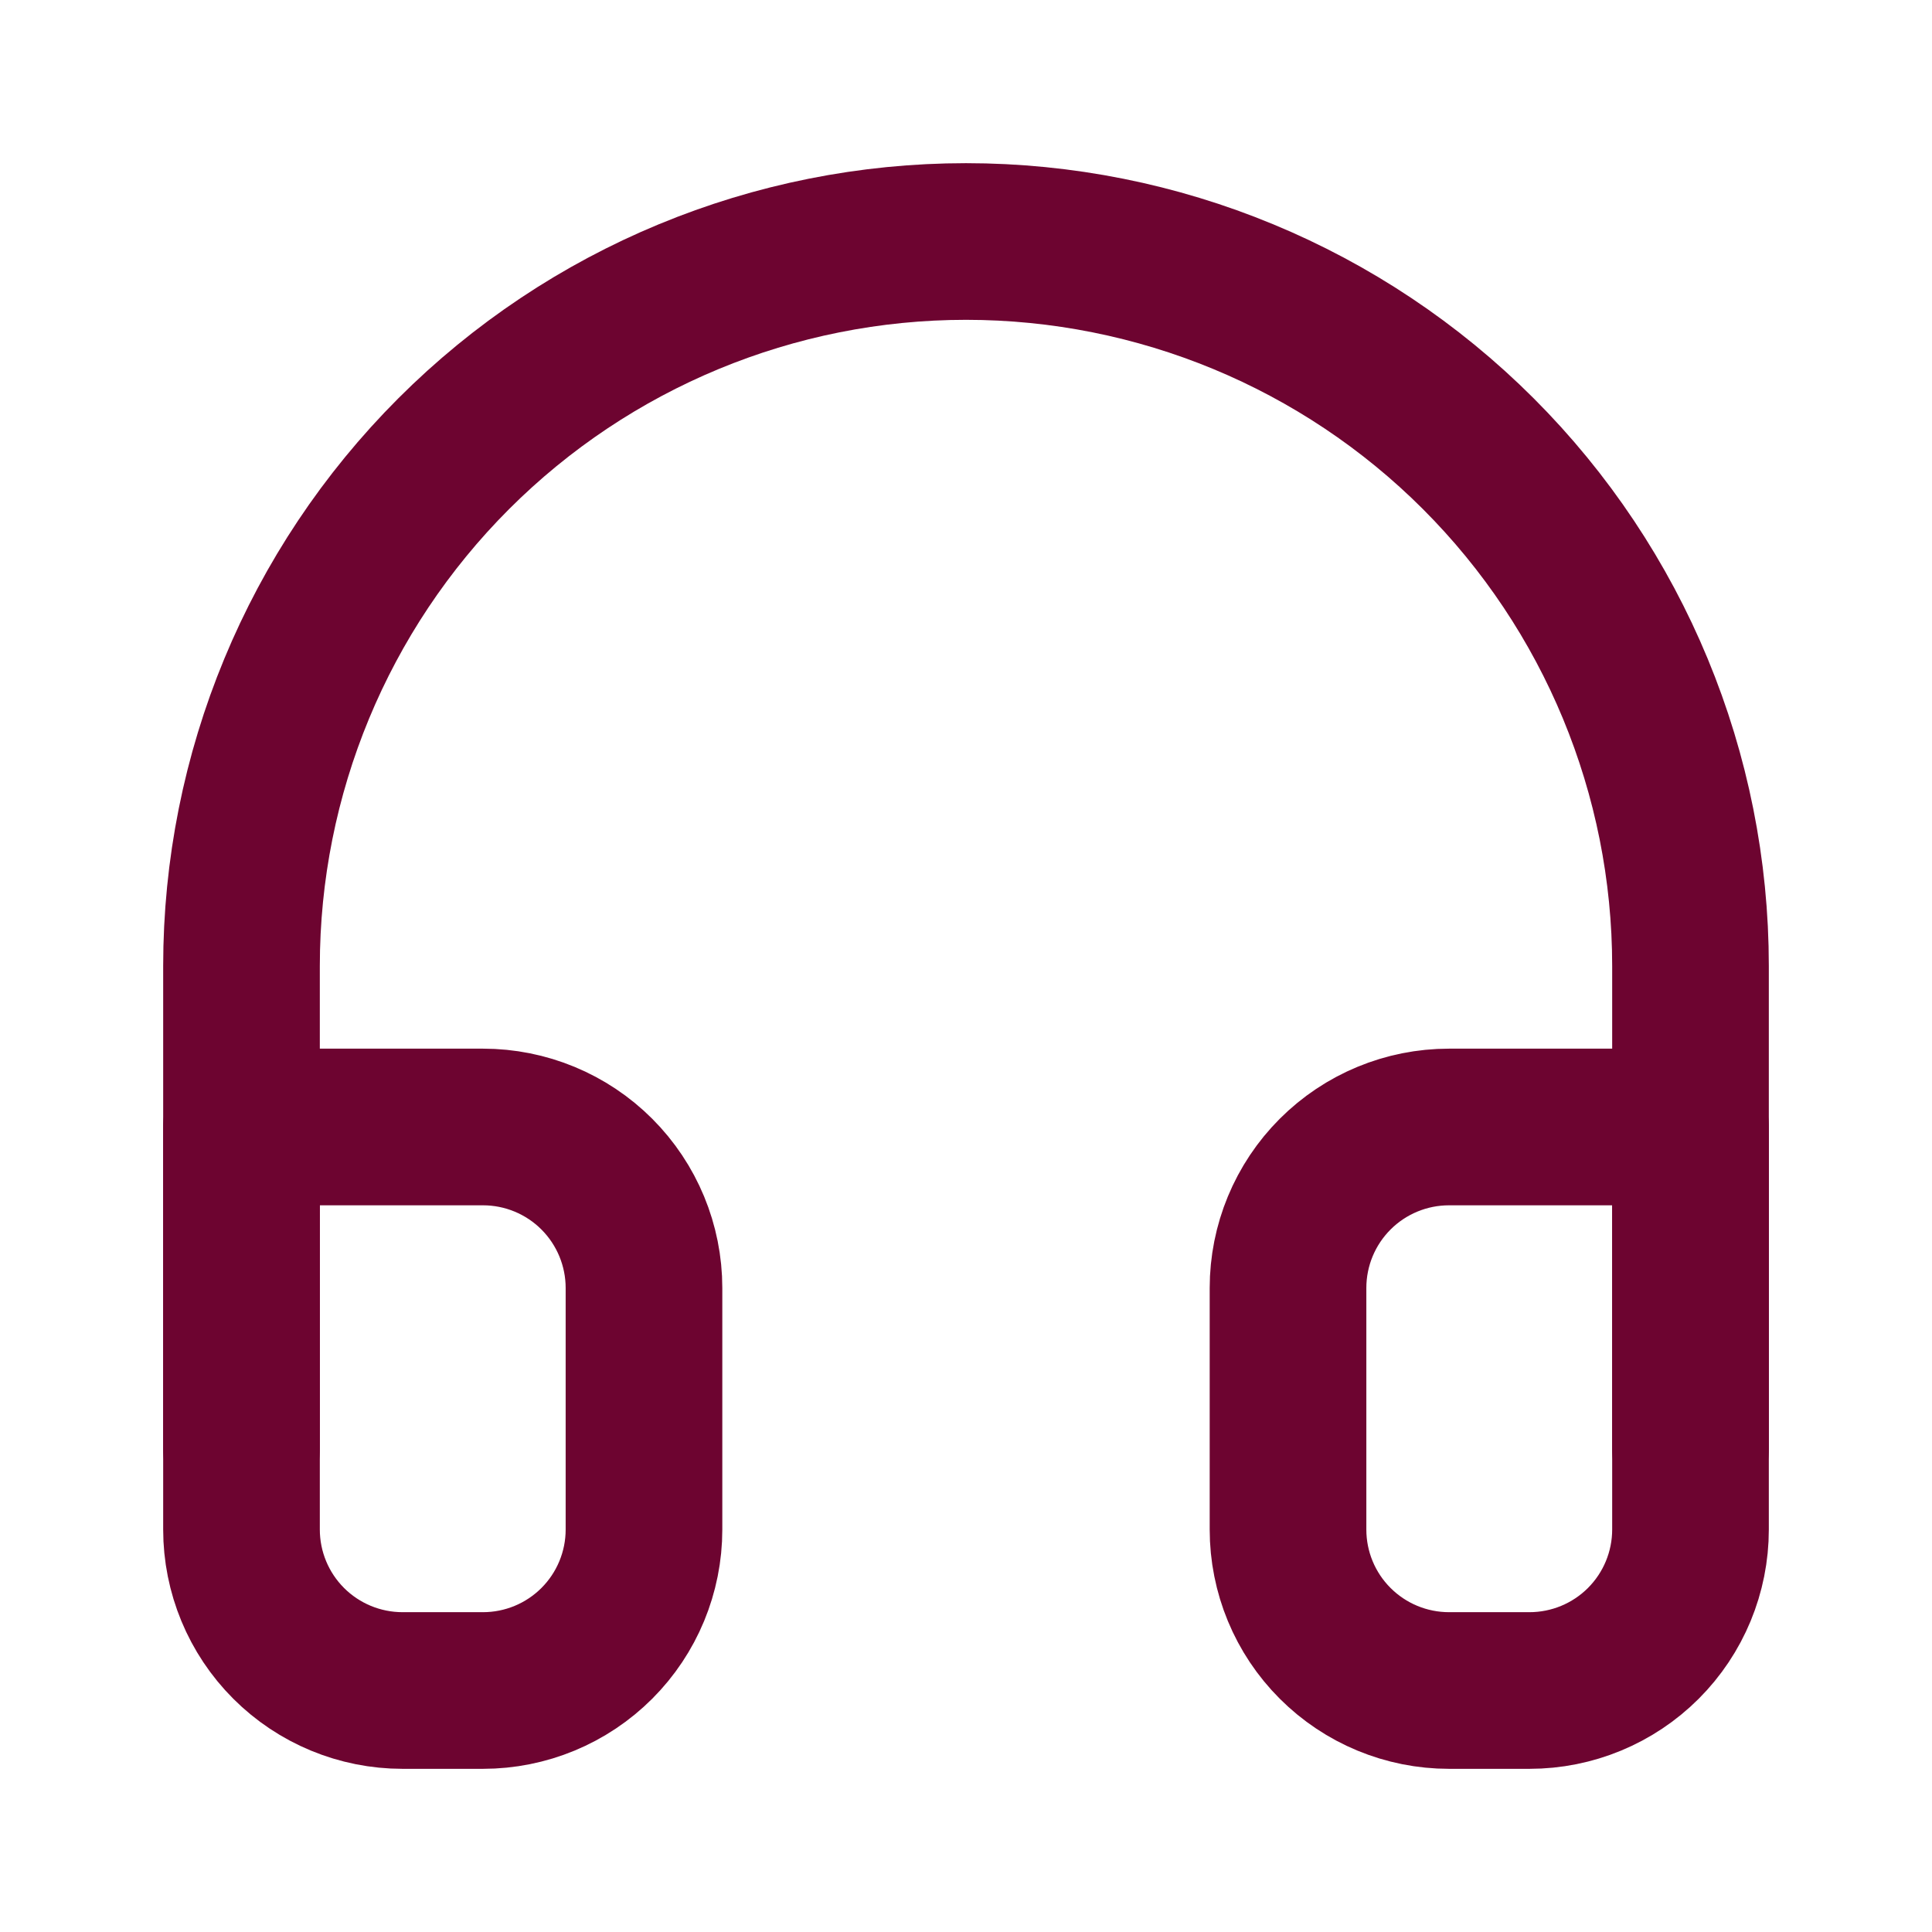 <svg width="37" height="37" viewBox="0 0 37 37" fill="none" xmlns="http://www.w3.org/2000/svg">
<path d="M4.625 27.75V18.5C4.625 14.82 6.087 11.291 8.689 8.689C11.291 6.087 14.82 4.625 18.5 4.625C22.18 4.625 25.709 6.087 28.311 8.689C30.913 11.291 32.375 14.82 32.375 18.5V27.75" stroke="#6D0430" stroke-width="3" stroke-linecap="round" stroke-linejoin="round"/>
<path d="M32.375 29.292C32.375 30.11 32.05 30.894 31.472 31.472C30.894 32.05 30.109 32.375 29.292 32.375H27.75C26.932 32.375 26.148 32.05 25.57 31.472C24.991 30.894 24.667 30.11 24.667 29.292V24.667C24.667 23.849 24.991 23.065 25.57 22.486C26.148 21.908 26.932 21.583 27.75 21.583H32.375V29.292ZM4.625 29.292C4.625 30.11 4.95 30.894 5.528 31.472C6.106 32.05 6.891 32.375 7.708 32.375H9.25C10.068 32.375 10.852 32.05 11.43 31.472C12.008 30.894 12.333 30.11 12.333 29.292V24.667C12.333 23.849 12.008 23.065 11.43 22.486C10.852 21.908 10.068 21.583 9.25 21.583H4.625V29.292Z" stroke="#6D0430" stroke-width="3" stroke-linecap="round" stroke-linejoin="round"/>
</svg>
